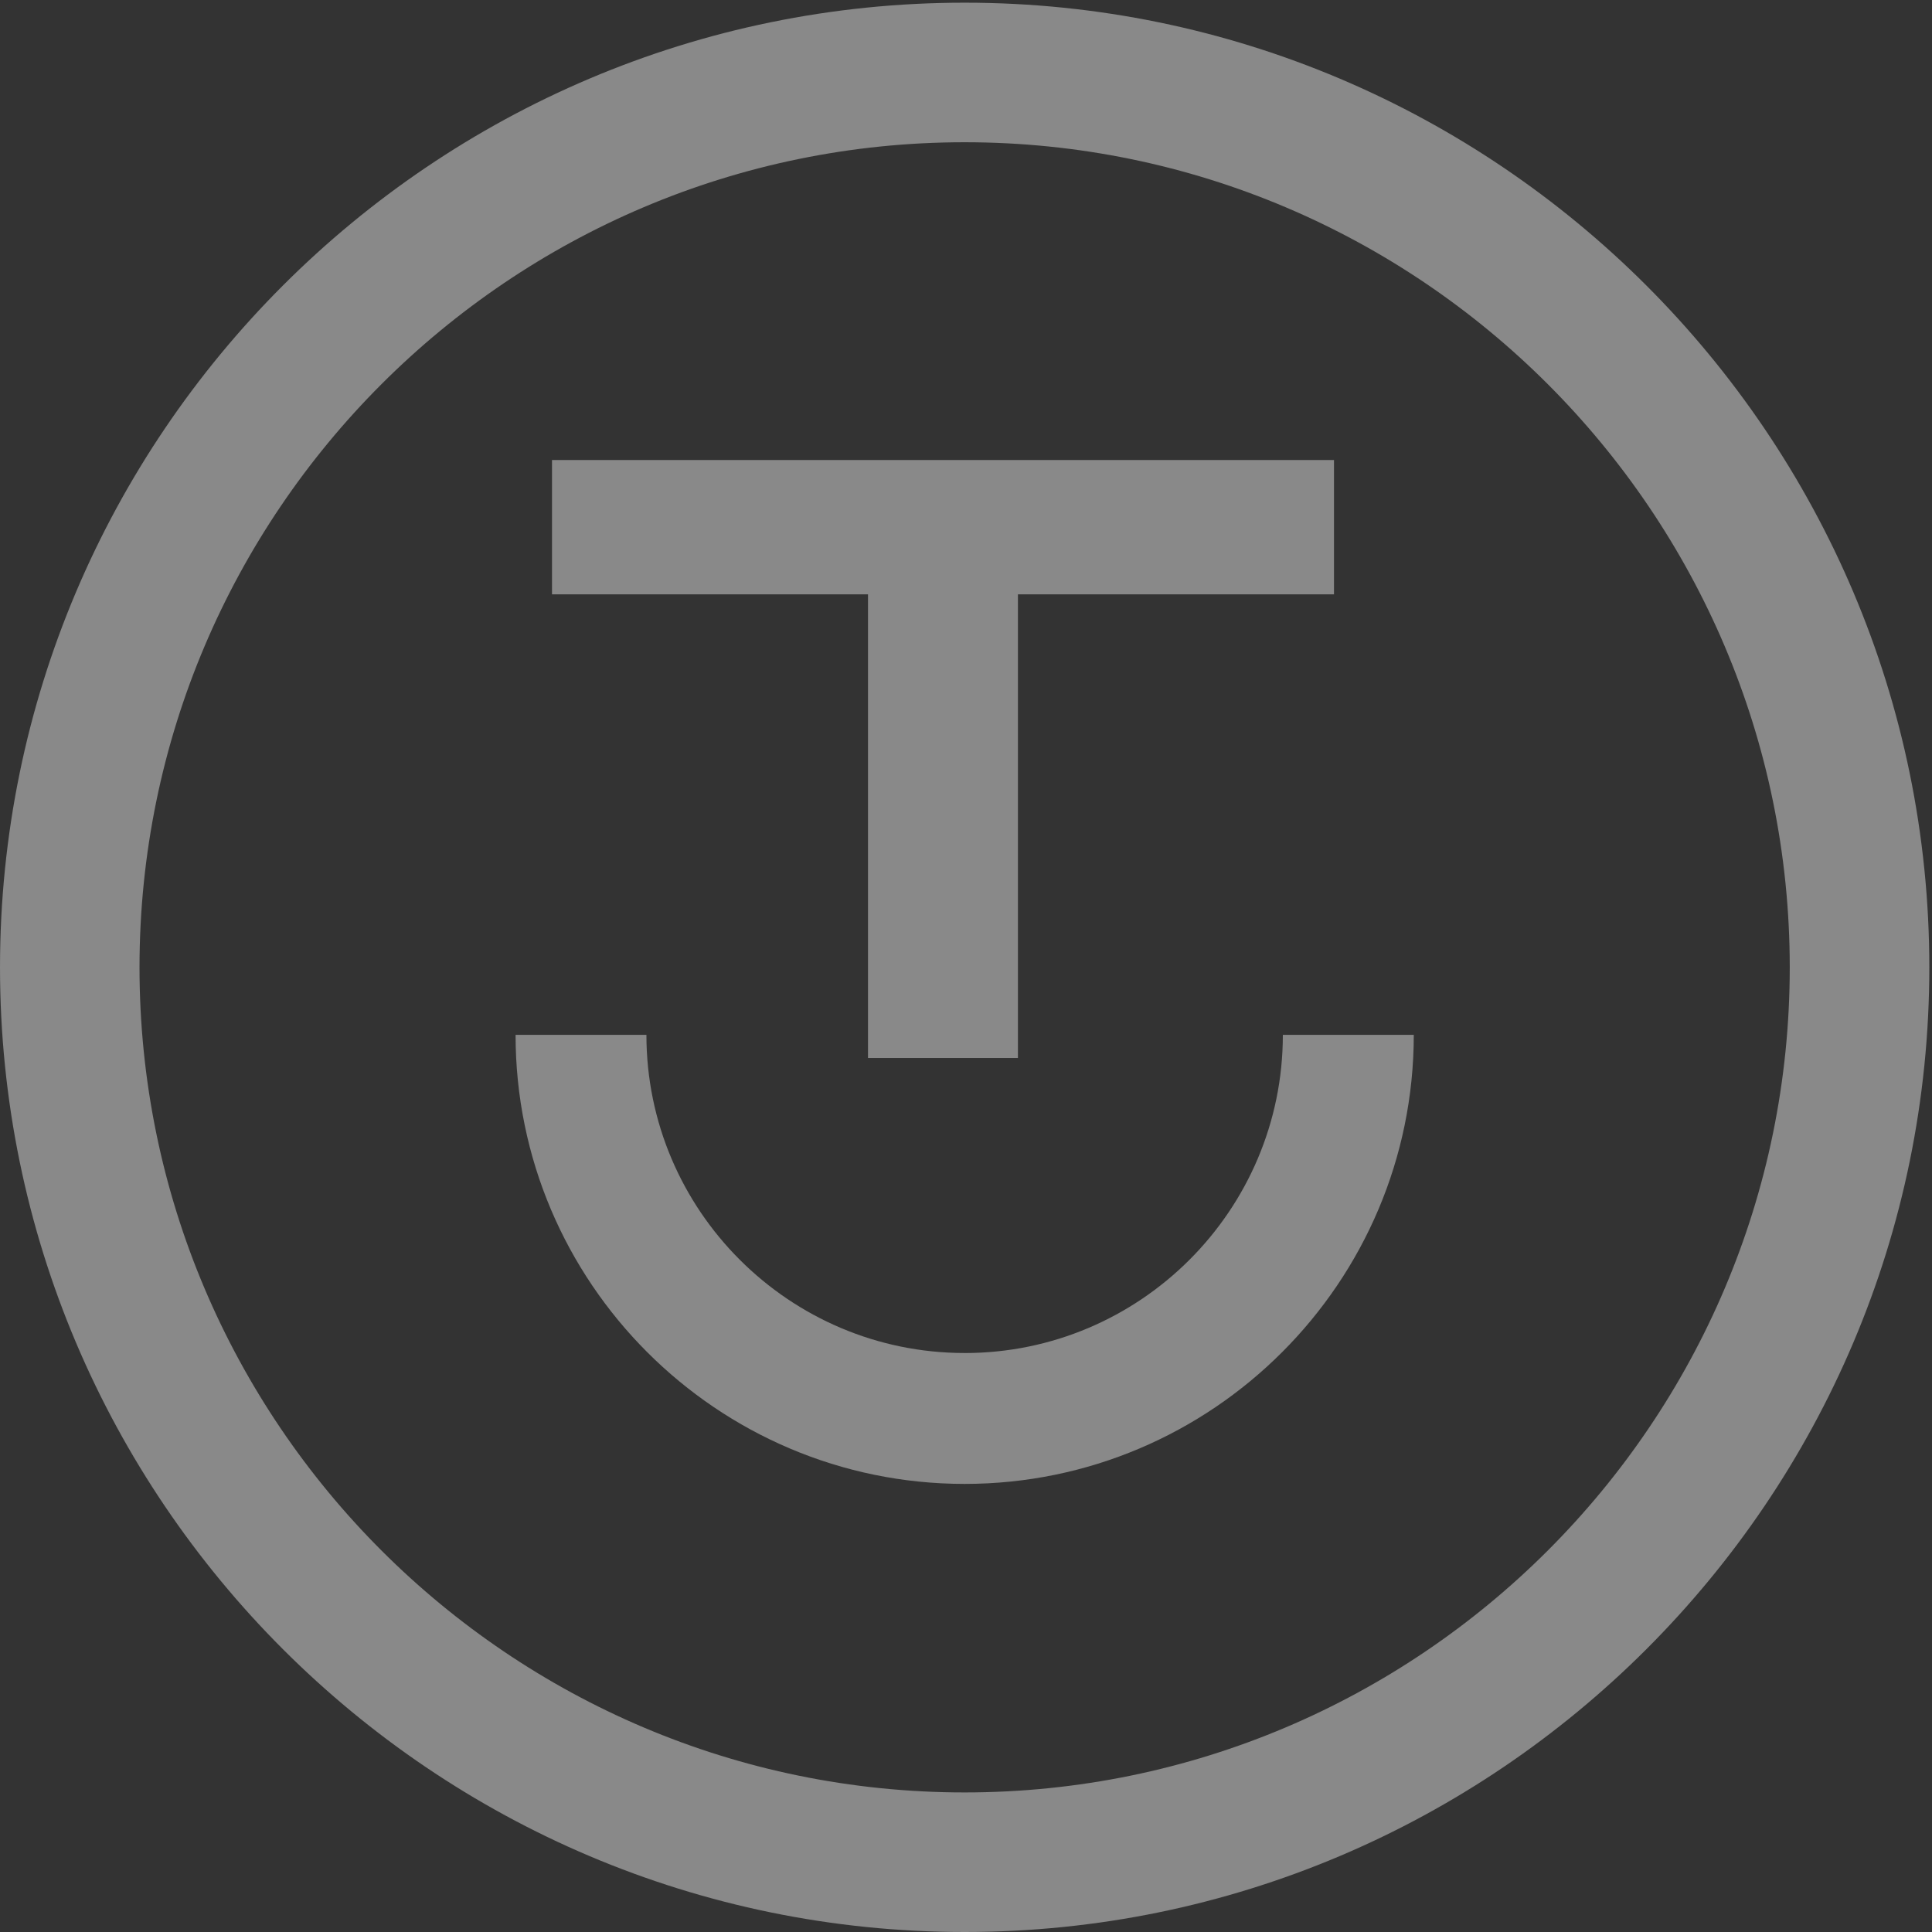<svg xmlns="http://www.w3.org/2000/svg" width="70" height="70" viewBox="0 0 70 70">
    <rect x="0" y="0" width="70" height="70" fill="#333333" stroke="none"/>
    <g fill="none" fill-rule="evenodd" opacity=".42">
        <g fill="#FEFEFE">
            <g>
                <path d="M31.449 38.333L36.882 38.333 36.882 21.534 48.333 21.534 48.333 16.667 20 16.667 20 21.534 31.449 21.534z" transform="translate(-1543 -5738) translate(1543 5738)"/>
                <g>
                    <path d="M34.95 49.022c-6.355 0-11.529-5.171-11.529-11.529H18.68c0 8.972 7.3 16.272 16.27 16.272 8.974 0 16.274-7.3 16.274-16.272H46.48c0 6.358-5.172 11.53-11.53 11.53" transform="translate(-1543 -5738) translate(1543 5738)"/>
                    <path d="M34.95.097C15.68.097 0 15.777 0 35.049 0 54.322 15.68 70 34.95 70c19.273 0 34.953-15.678 34.953-34.951C69.903 15.777 54.223.097 34.95.097m0 64.846c-16.483 0-29.895-13.41-29.895-29.894 0-16.484 13.412-29.895 29.895-29.895 16.486 0 29.896 13.411 29.896 29.895 0 16.485-13.41 29.894-29.896 29.894" transform="translate(-1543 -5738) translate(1543 5738)"/>
                </g>
            </g>
        </g>
    </g>
</svg>
